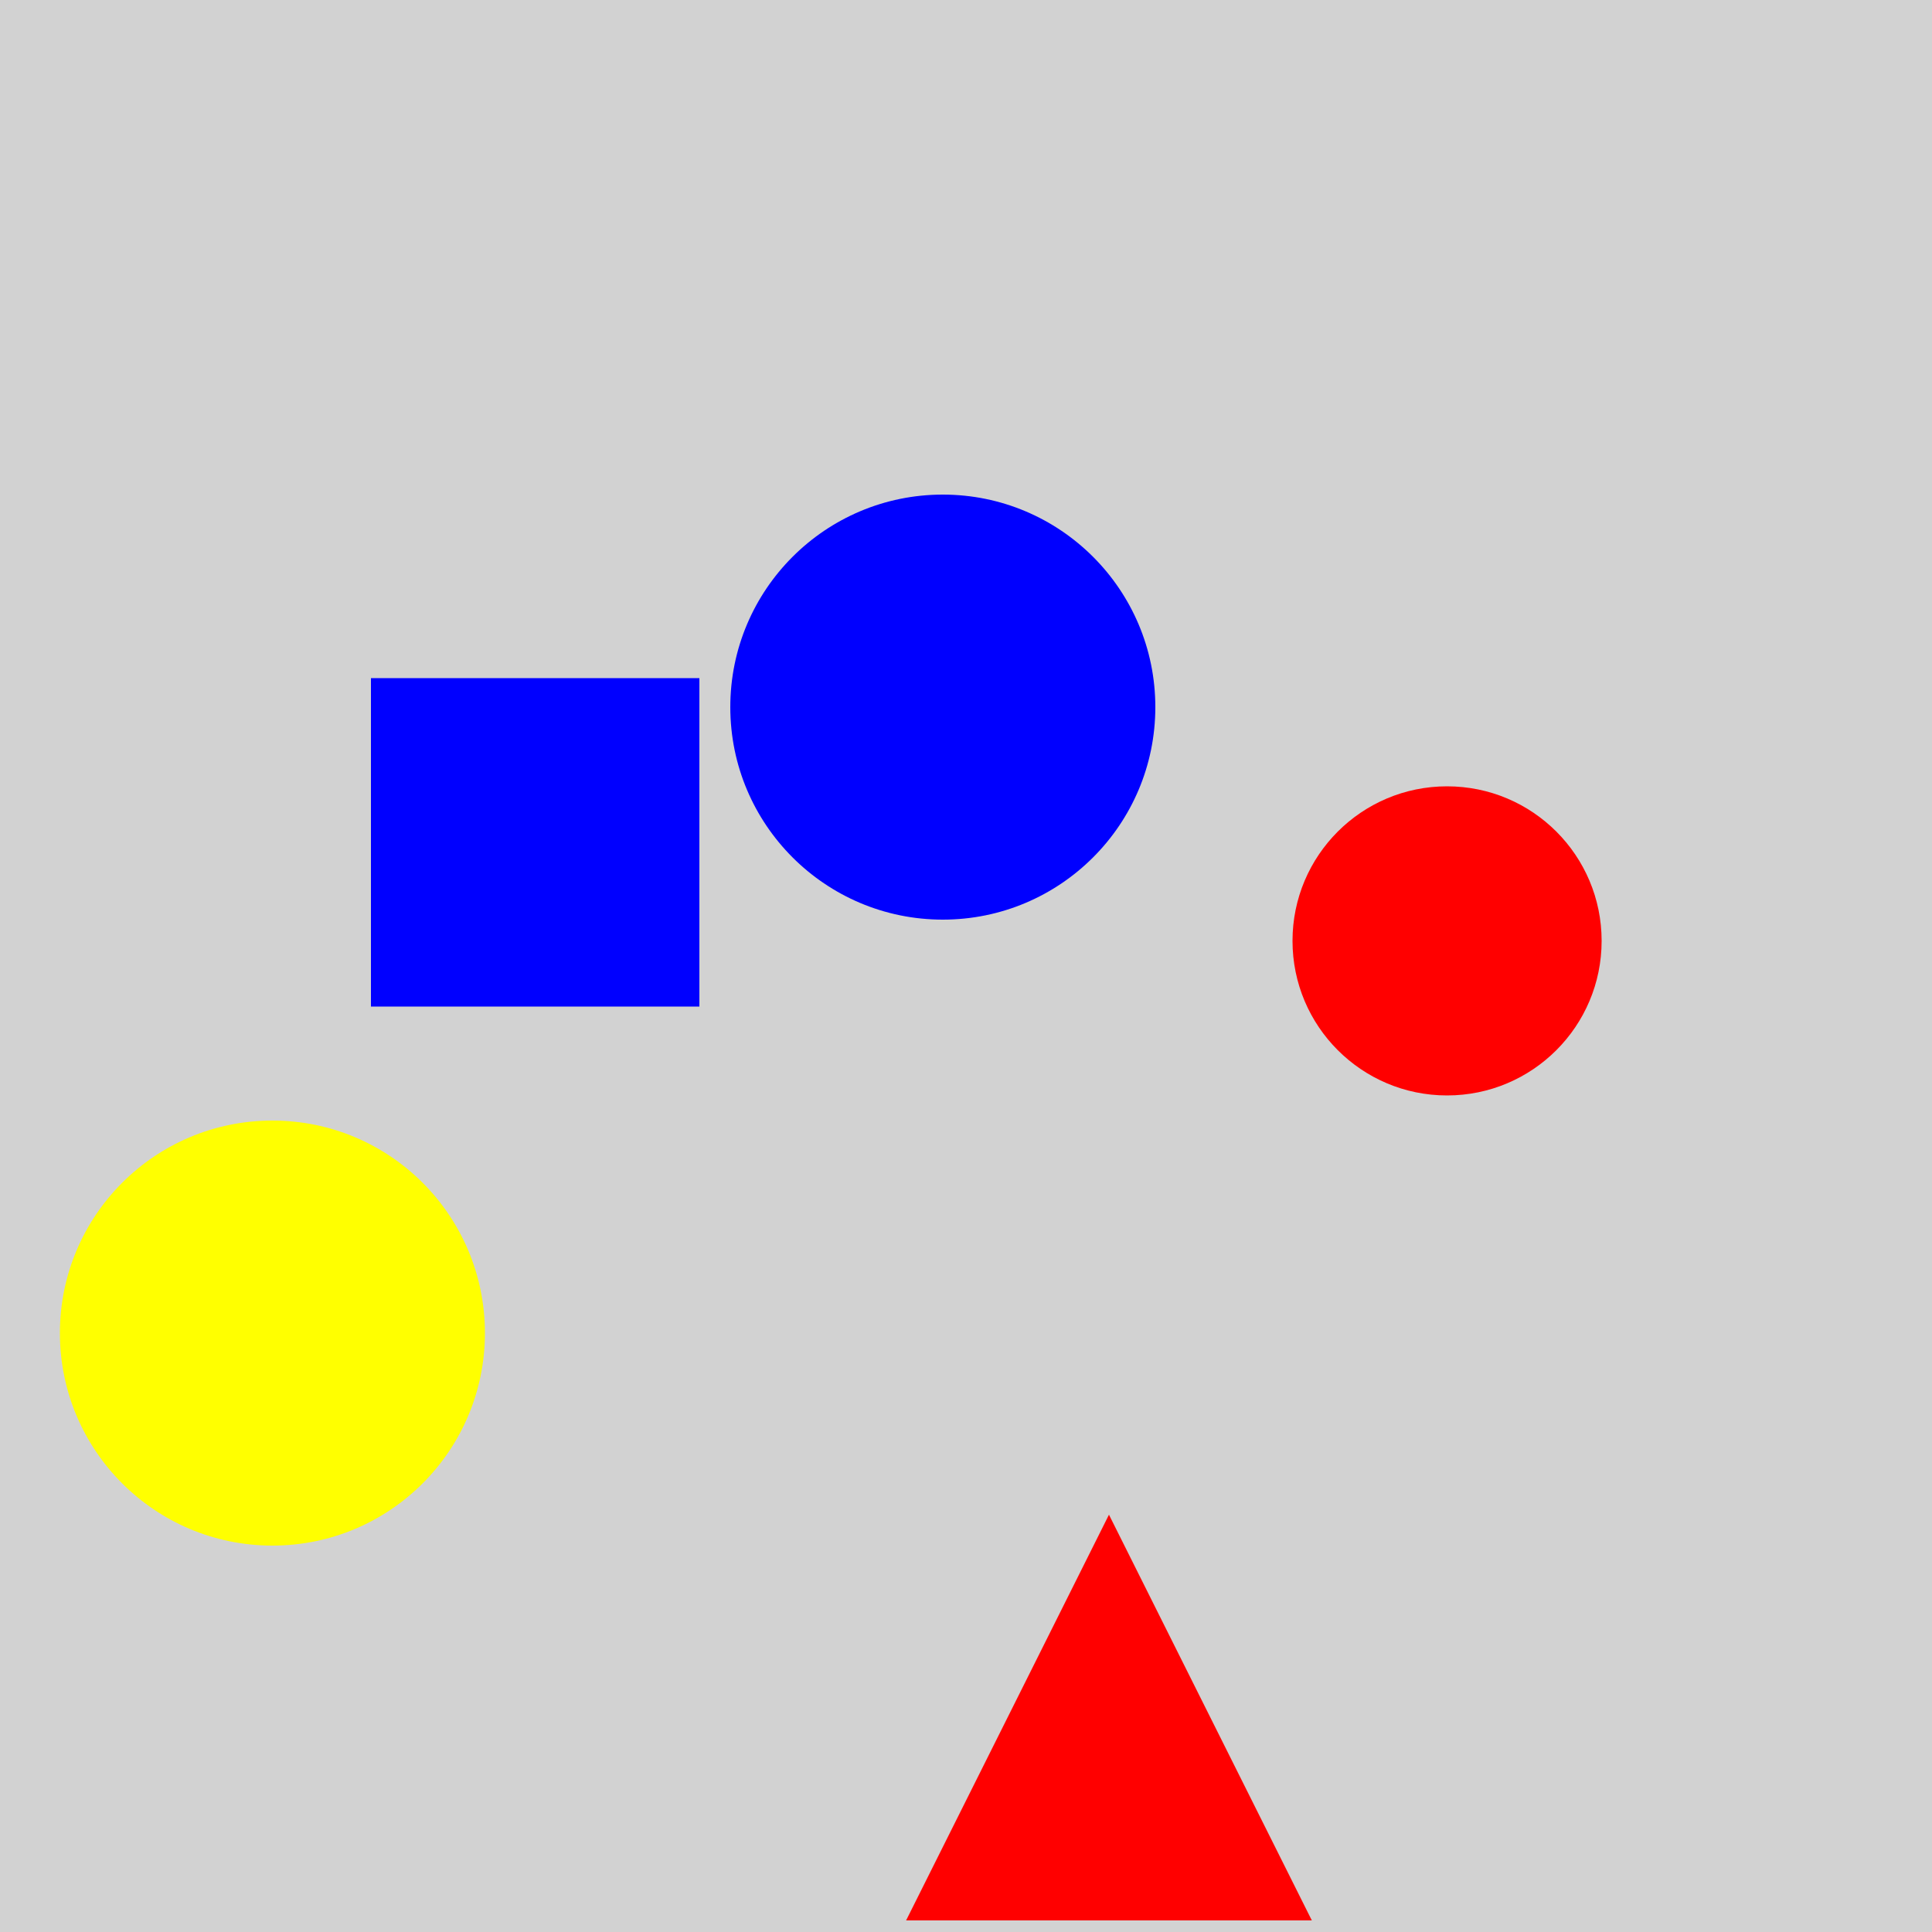 <?xml version="1.0" encoding="utf-8" ?>
<svg baseProfile="full" height="600" version="1.1" viewBox="0,0,100,100" width="600" xmlns="http://www.w3.org/2000/svg" xmlns:ev="http://www.w3.org/2001/xml-events" xmlns:xlink="http://www.w3.org/1999/xlink"><defs /><rect fill="rgb(210, 210, 210)" height="100" width="100" x="0" y="0" /><rect fill="rgb(0, 0, 255)" height="17.0" width="17.0" x="19.2" y="35.1" /><circle cx="48.8" cy="36.6" fill="rgb(0, 0, 255)" r="11.0" /><circle cx="14.1" cy="69.0" fill="rgb(255, 255, 0)" r="11.0" /><circle cx="74.9" cy="48.7" fill="rgb(255, 0, 0)" r="8.0" /><polygon fill="rgb(255, 0, 0)" points="57.4,78.4 46.9,99.4 67.9,99.4" /></svg>